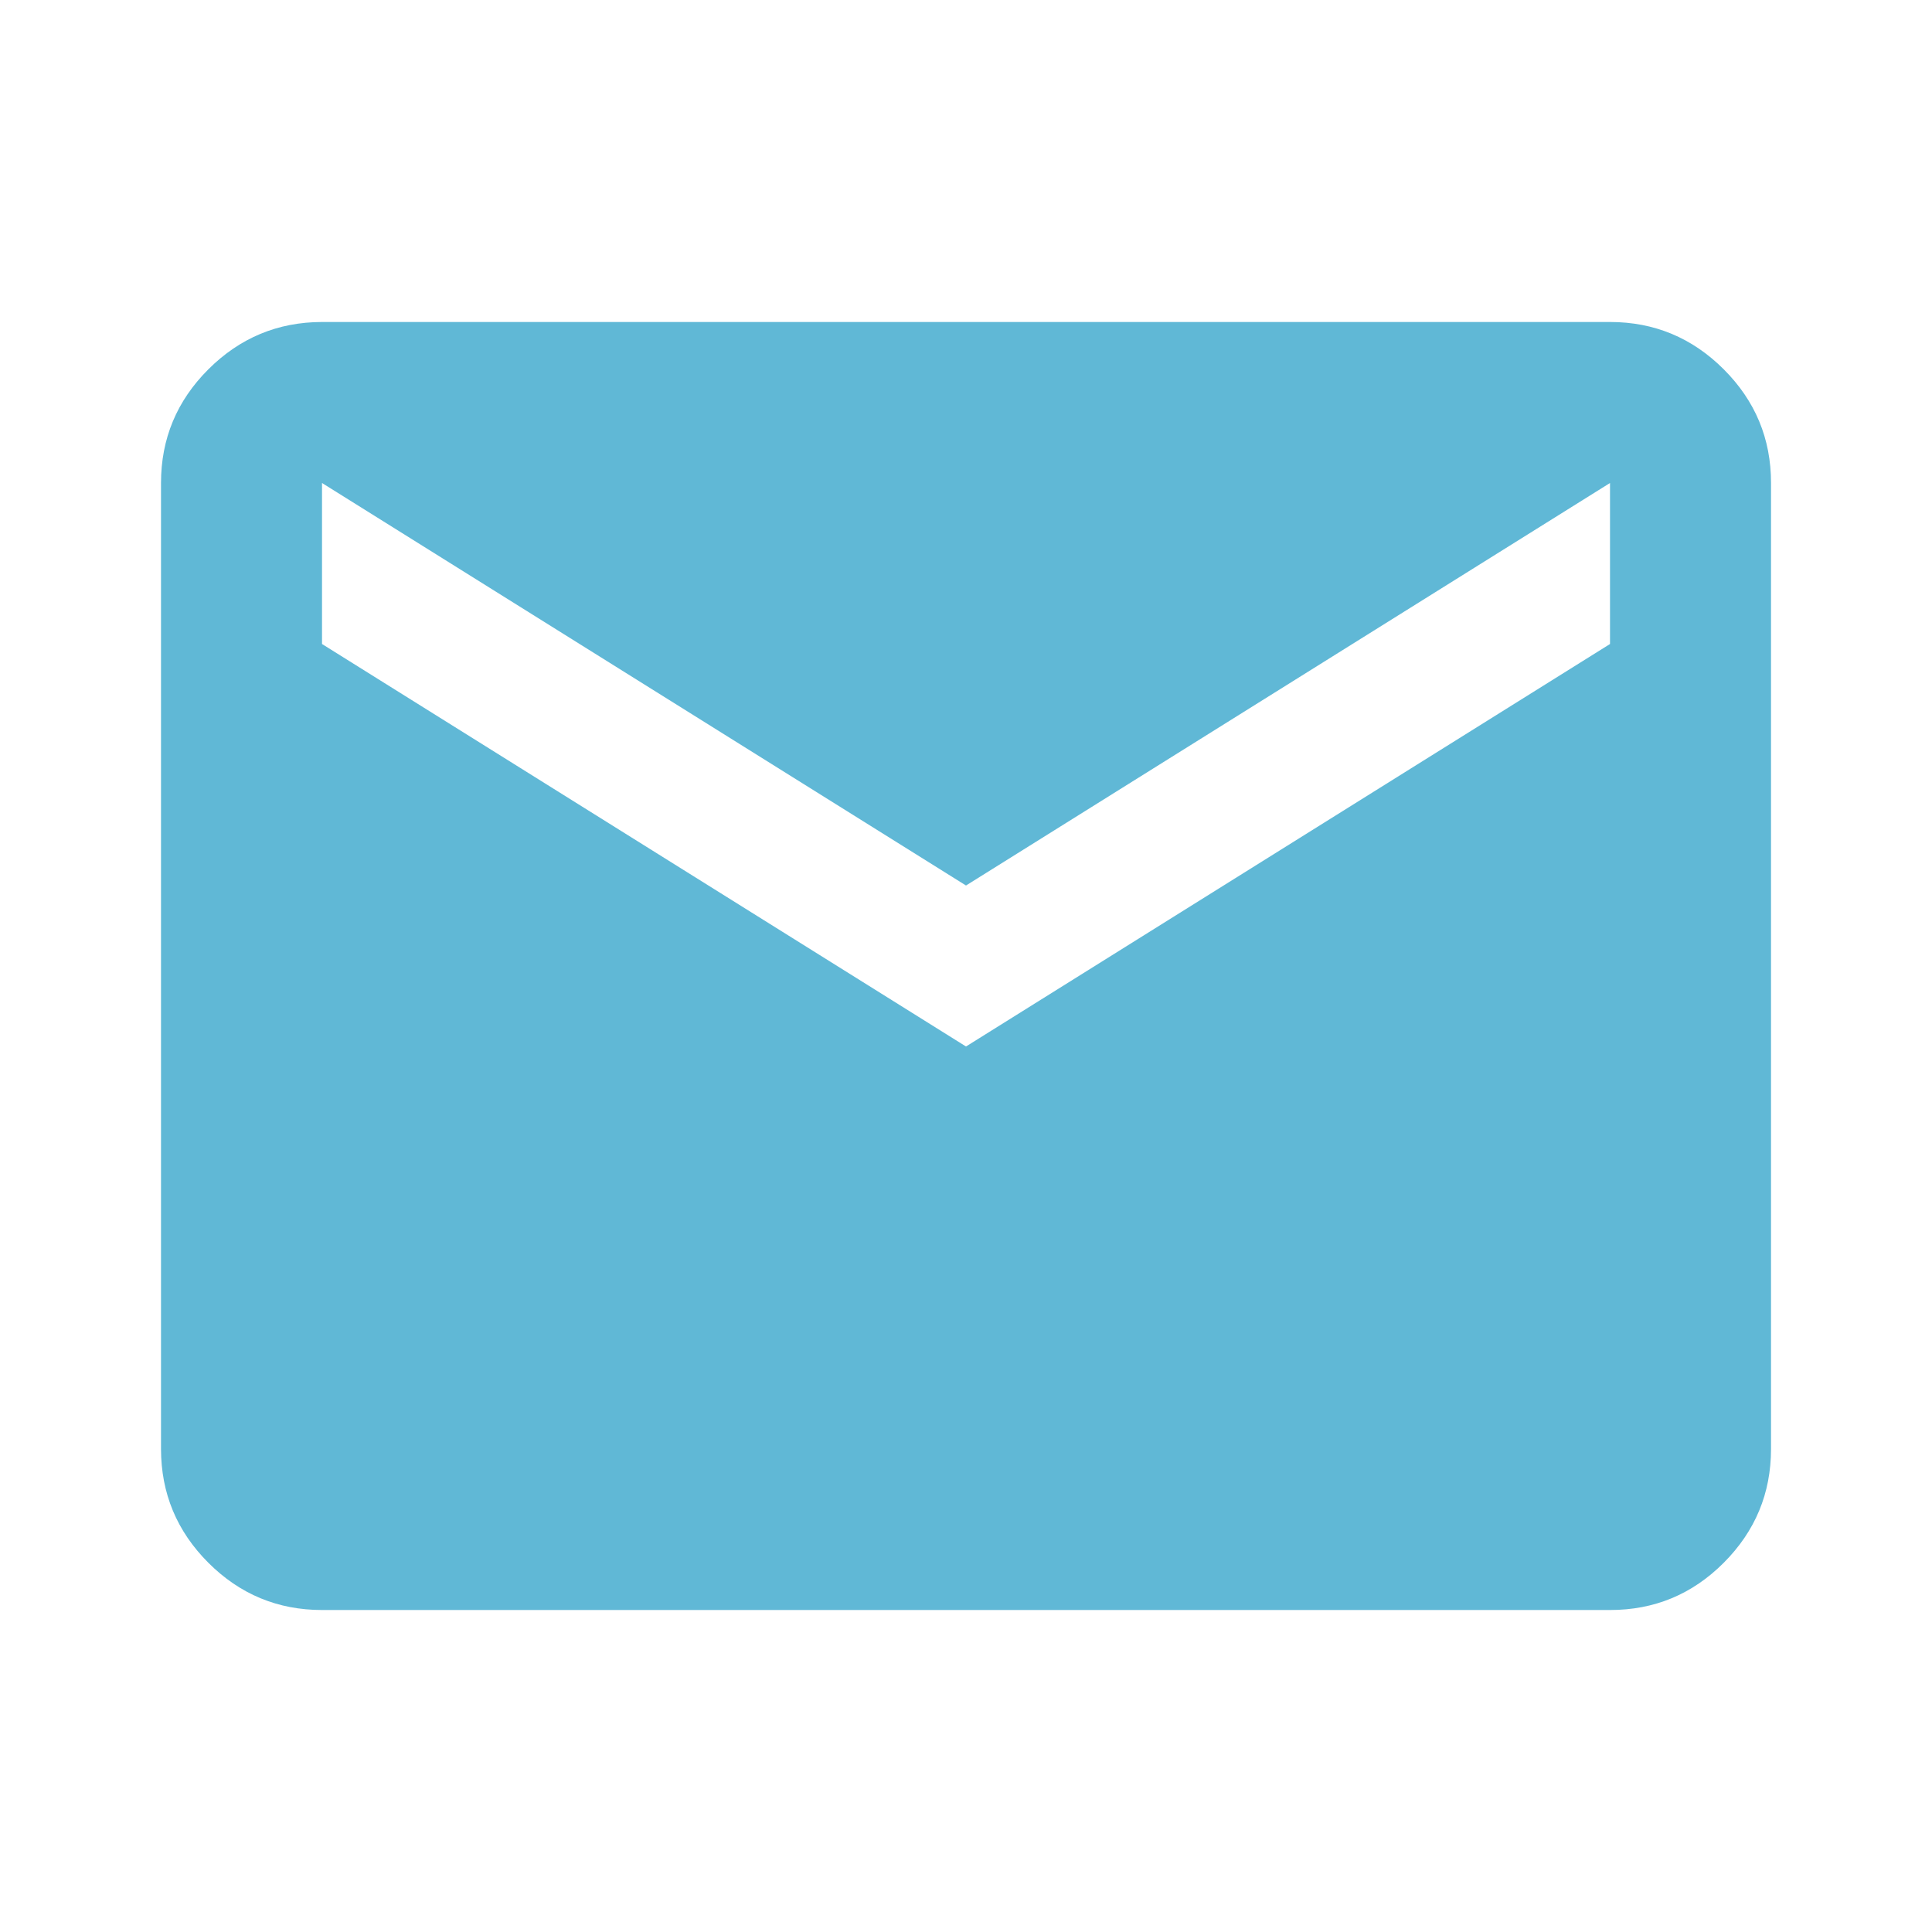 <svg width="80" height="80" viewBox="0 0 80 80" fill="none" xmlns="http://www.w3.org/2000/svg">
<path d="M13.334 66.667C11.5 66.667 9.931 66.014 8.627 64.71C7.323 63.406 6.669 61.836 6.667 60V20C6.667 18.167 7.32 16.598 8.627 15.293C9.934 13.989 11.502 13.336 13.334 13.333H66.667C68.5 13.333 70.07 13.987 71.377 15.293C72.684 16.6 73.336 18.169 73.334 20V60C73.334 61.833 72.681 63.403 71.377 64.71C70.073 66.017 68.502 66.669 66.667 66.667H13.334ZM40 43.333L66.667 26.667V20L40 36.667L13.334 20V26.667L40 43.333Z" fill="#60B8D6"/>
</svg>
